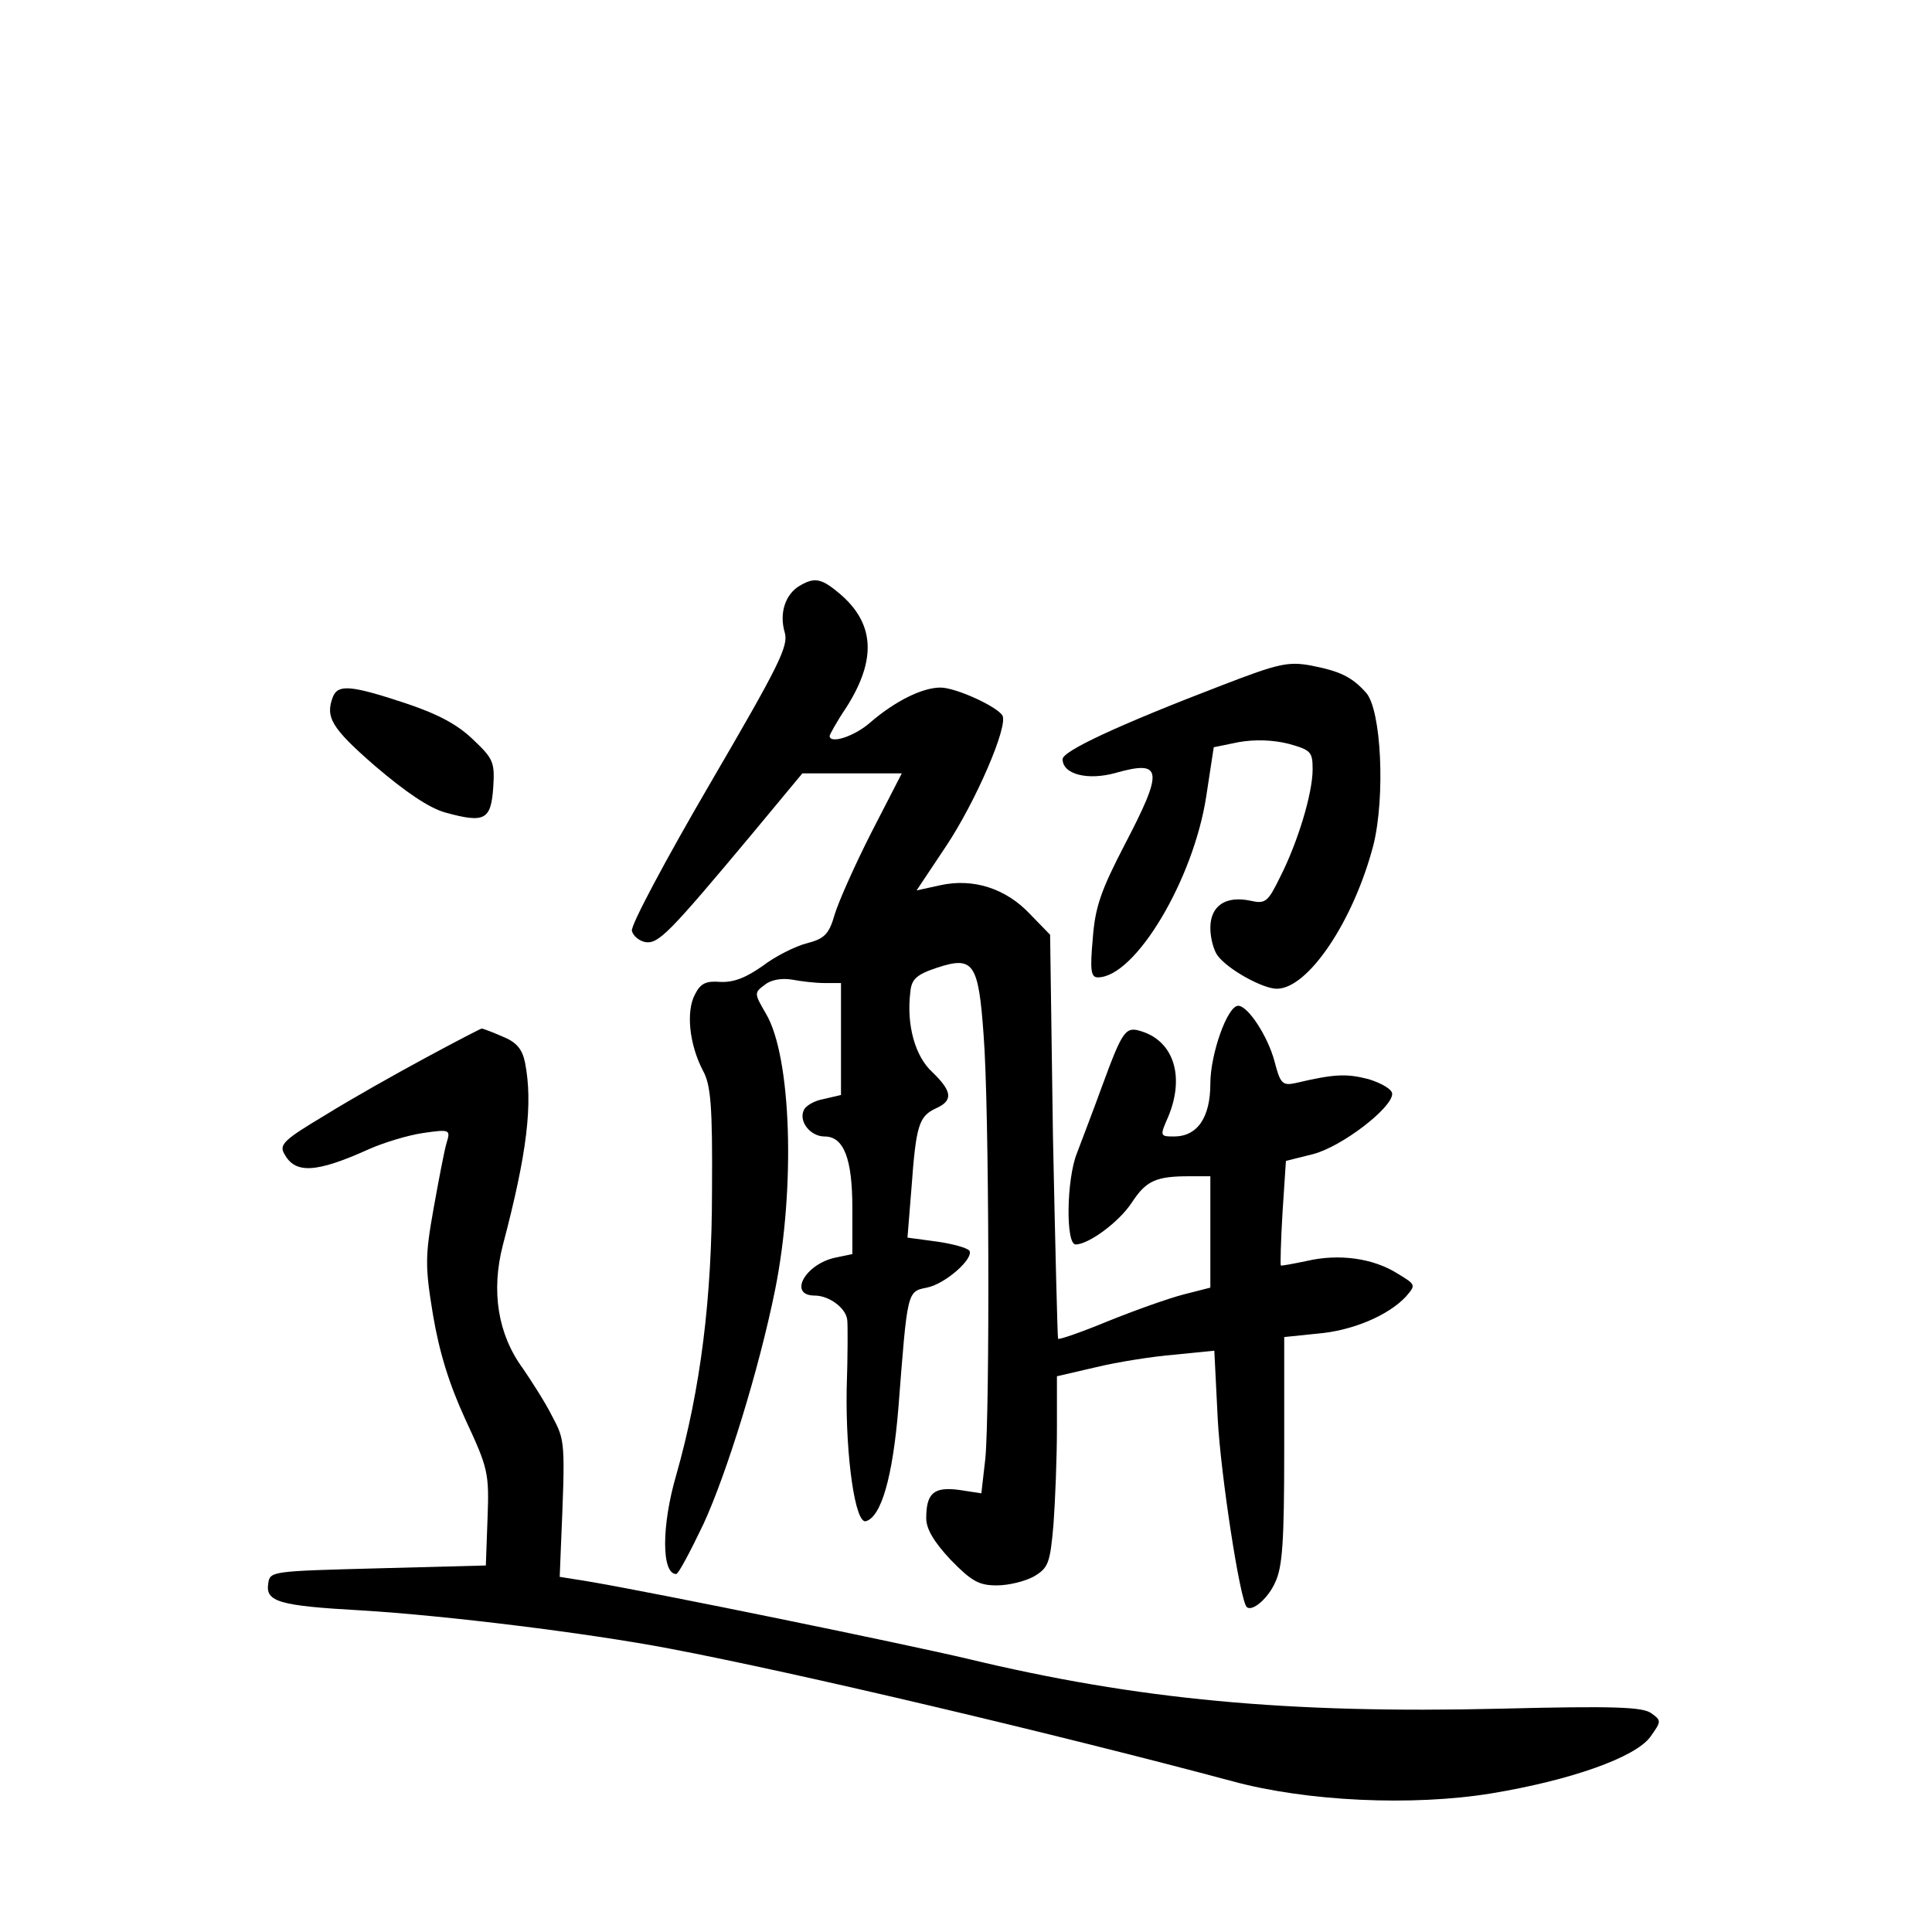 <?xml version="1.0" standalone="no"?>
<!DOCTYPE svg PUBLIC "-//W3C//DTD SVG 20010904//EN"
 "http://www.w3.org/TR/2001/REC-SVG-20010904/DTD/svg10.dtd">
<svg version="1.0" xmlns="http://www.w3.org/2000/svg"
 width="340pt" height="340pt" viewBox="0 0 340 340"
 preserveAspectRatio="xMidYMid meet">
<g transform="translate(0,340) scale(0.1,-0.1)"
fill="#000000" stroke="none">
<path d="M1407 2369 c-25 -15 -36 -48 -26 -82 7 -24 -10 -58 -132 -267 -77
-132 -139 -248 -137 -258 2 -9 13 -18 24 -20 23 -3 41 15 188 191 l88 106 88
0 87 0 -53 -103 c-29 -57 -58 -122 -65 -145 -10 -35 -18 -43 -49 -51 -20 -5
-56 -23 -78 -40 -30 -21 -51 -29 -74 -28 -25 2 -35 -2 -45 -22 -16 -30 -10
-88 14 -134 14 -25 17 -63 16 -211 0 -189 -20 -350 -63 -501 -26 -89 -26 -174
0 -174 4 0 25 40 48 88 41 89 98 273 126 412 36 179 29 410 -16 486 -21 36
-21 37 -2 51 11 9 30 12 48 9 16 -3 41 -6 57 -6 l29 0 0 -99 0 -98 -30 -7
c-17 -3 -33 -12 -36 -21 -8 -20 13 -45 37 -45 34 0 49 -39 49 -126 l0 -81 -29
-6 c-54 -11 -85 -67 -37 -67 25 0 55 -22 57 -43 1 -7 1 -62 -1 -122 -2 -118
15 -238 34 -232 27 8 47 78 57 199 16 206 15 205 50 212 32 6 83 51 75 65 -4
5 -29 12 -57 16 l-52 7 7 87 c8 110 13 126 42 140 32 14 30 30 -5 64 -31 28
-46 84 -39 141 2 23 11 31 47 43 64 21 73 9 82 -119 10 -126 11 -662 3 -745
l-7 -61 -39 6 c-45 6 -58 -6 -58 -50 0 -19 14 -42 43 -73 37 -38 50 -45 81
-45 21 0 50 7 66 16 25 15 28 23 34 92 3 41 6 117 6 168 l0 92 69 16 c37 9
100 19 138 22 l70 7 6 -120 c5 -96 39 -319 51 -331 9 -9 37 14 50 43 13 27 16
72 16 233 l0 199 58 6 c62 5 125 32 156 65 18 21 18 21 -15 41 -43 27 -103 35
-159 22 -24 -5 -45 -9 -46 -8 -1 1 0 43 3 93 l6 91 48 12 c50 13 139 81 139
106 0 8 -19 19 -42 26 -39 10 -60 9 -128 -7 -23 -5 -27 -1 -37 38 -12 45 -47
98 -64 98 -19 0 -49 -85 -49 -137 0 -60 -23 -93 -64 -93 -25 0 -25 1 -10 35
29 70 10 132 -47 150 -28 9 -33 3 -69 -95 -17 -47 -38 -101 -45 -120 -18 -45
-20 -160 -2 -160 23 0 77 40 99 74 25 38 42 46 101 46 l37 0 0 -98 0 -98 -47
-12 c-27 -7 -86 -28 -133 -47 -46 -19 -86 -33 -88 -31 -1 2 -5 163 -9 357 l-5
354 -35 36 c-43 46 -101 64 -159 51 l-41 -9 52 78 c52 78 110 212 99 230 -10
16 -82 49 -109 49 -32 0 -80 -24 -123 -61 -28 -25 -72 -39 -72 -24 0 2 13 26
30 51 53 84 49 147 -12 199 -32 27 -44 30 -71 14z"/>
<path d="M2153 2195 c-188 -72 -283 -117 -283 -131 0 -27 45 -38 94 -24 82 23
84 5 15 -127 -42 -81 -52 -110 -56 -166 -5 -55 -3 -67 9 -67 66 0 169 173 191
320 l13 85 44 9 c29 5 60 4 88 -3 39 -11 42 -14 42 -45 0 -42 -26 -128 -57
-189 -22 -45 -26 -48 -53 -42 -43 9 -70 -9 -70 -48 0 -18 6 -40 13 -49 18 -24
79 -58 104 -58 55 0 135 119 170 253 21 85 14 238 -13 268 -25 28 -46 38 -98
48 -39 7 -57 3 -153 -34z"/>
<path d="M586 2174 c-14 -36 -3 -55 74 -122 54 -46 95 -74 124 -82 69 -19 80
-13 84 44 3 45 0 51 -36 85 -28 27 -63 45 -120 64 -94 31 -117 33 -126 11z"/>
<path d="M750 1539 c-52 -28 -132 -73 -177 -101 -72 -43 -82 -52 -73 -68 19
-36 55 -35 150 8 25 11 67 24 94 28 48 7 49 6 42 -17 -4 -13 -14 -66 -23 -116
-15 -84 -15 -102 -1 -187 11 -65 28 -121 57 -184 40 -86 42 -94 39 -174 l-3
-83 -190 -5 c-188 -5 -190 -5 -193 -27 -5 -32 20 -39 163 -47 150 -9 400 -40
542 -67 227 -43 683 -151 993 -234 129 -35 315 -44 455 -21 139 23 252 63 279
99 20 28 20 29 2 42 -15 11 -65 13 -265 8 -375 -9 -640 16 -939 88 -115 27
-543 115 -667 136 l-50 8 2 50 c8 190 8 189 -16 234 -12 24 -36 61 -51 83 -44
60 -56 136 -35 217 43 163 53 249 39 321 -5 24 -15 36 -40 46 -18 8 -35 14
-36 14 -2 0 -46 -23 -98 -51z"/>
</g>
</svg>
